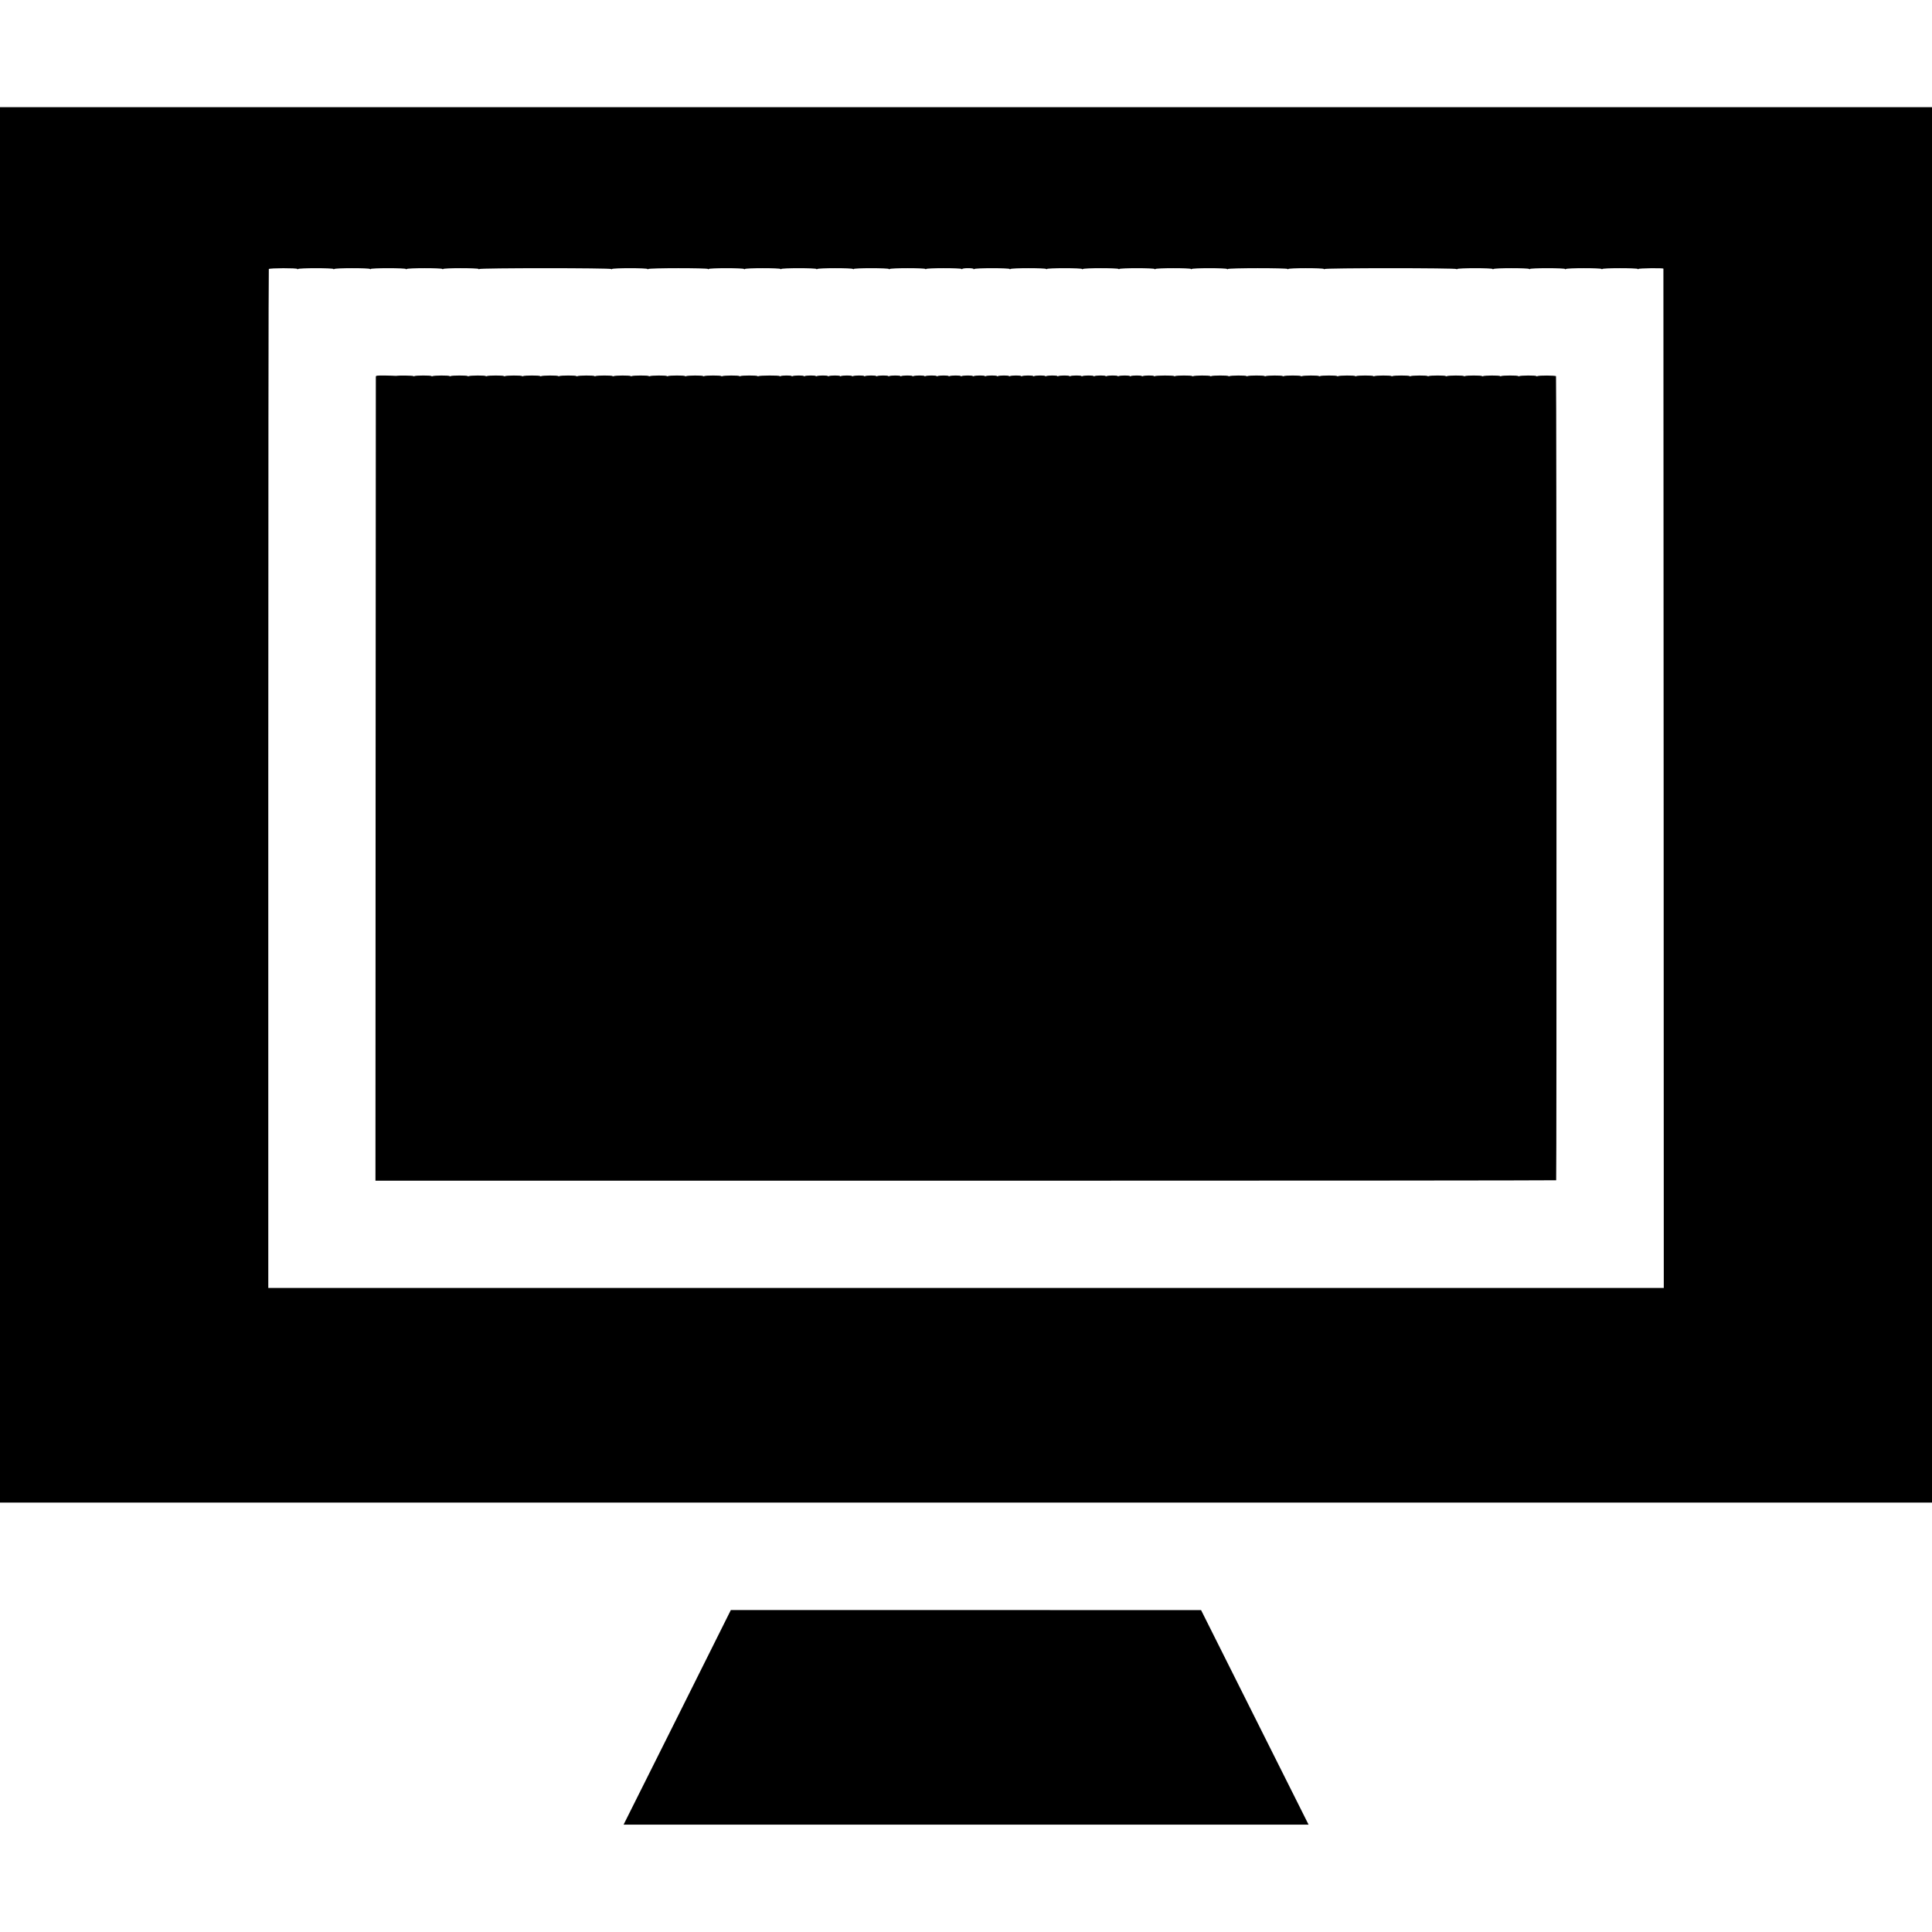 <?xml version="1.0" standalone="no"?>
<!DOCTYPE svg PUBLIC "-//W3C//DTD SVG 20010904//EN"
 "http://www.w3.org/TR/2001/REC-SVG-20010904/DTD/svg10.dtd">
<svg version="1.0" xmlns="http://www.w3.org/2000/svg"
 width="2560pt" height="2560pt" viewBox="0 0 2560 2560"
 preserveAspectRatio="xMidYMid meet">
<g transform="translate(0,2560) scale(0.1,-0.1)"
fill="#000000" stroke="none">
<path d="M0 14935 l0 -9245 12800 0 12800 0 0 9245 0 9245 -12800 0 -12800 0
0 -9245z m3940 7101 c0 -8 3 -8 8 -1 10 15 472 15 472 0 0 -7 3 -7 8 0 10 15
464 15 474 1 5 -7 8 -7 8 -1 0 15 470 15 470 0 0 -7 3 -7 8 0 10 15 464 15
474 1 5 -7 8 -8 8 -1 0 15 462 15 472 1 5 -8 8 -8 8 -1 0 15 1750 15 1750 0 0
-6 3 -6 8 0 10 15 472 15 472 0 0 -7 3 -7 8 0 10 15 784 15 794 1 5 -7 8 -8 8
-1 0 15 470 15 470 0 0 -7 3 -7 8 0 10 15 464 15 474 1 5 -7 8 -7 8 -1 0 15
470 15 470 0 0 -7 3 -7 8 0 10 15 464 15 474 1 5 -7 8 -7 8 -1 0 15 470 15
470 0 0 -7 3 -7 8 0 10 15 464 15 474 1 5 -7 8 -8 8 -1 0 15 462 15 472 1 5
-7 8 -7 8 -1 0 15 150 15 150 1 0 -8 3 -8 8 -1 10 15 472 15 472 0 0 -7 3 -7
8 0 10 15 464 15 474 1 5 -7 8 -7 8 -1 0 15 470 15 470 0 0 -7 3 -7 8 0 10 15
464 15 474 1 5 -7 8 -7 8 -1 0 15 470 15 470 0 0 -7 3 -7 8 0 10 15 464 15
474 1 5 -7 8 -7 8 -1 0 15 470 15 470 0 0 -7 3 -7 8 0 10 15 784 15 794 1 5
-8 8 -8 8 -1 0 15 462 15 472 1 5 -7 8 -7 8 -1 0 15 1750 15 1750 0 0 -7 3 -7
8 0 10 15 472 15 472 0 0 -7 3 -7 8 0 10 15 464 15 474 1 5 -7 8 -7 8 -1 0 15
470 15 470 0 0 -7 3 -7 8 0 10 15 464 15 474 1 5 -7 8 -8 8 -1 0 15 462 15
472 1 6 -8 8 -8 8 0 0 10 329 15 331 4 1 -3 2 -3043 3 -6756 l2 -6750 -9246 0
-9245 0 0 6745 c0 3710 3 6751 7 6756 9 14 378 15 378 1z"/>
<path d="M4980 20605 c-1 -11 -2 -2412 -3 -5335 l-2 -5315 7820 0 c4301 0
7822 3 7825 6 7 10 5 10643 -2 10654 -7 11 -228 12 -246 1 -6 -3 -13 -3 -15 1
-6 10 -209 9 -225 -1 -6 -3 -13 -3 -15 1 -6 10 -209 9 -224 0 -7 -4 -14 -4
-16 0 -6 10 -209 9 -225 -1 -6 -3 -13 -3 -15 1 -6 10 -209 9 -224 0 -7 -4 -14
-4 -16 0 -6 10 -209 9 -225 -1 -6 -3 -13 -3 -15 1 -6 10 -209 9 -224 0 -7 -4
-14 -4 -16 0 -6 10 -209 9 -225 -1 -6 -3 -13 -3 -15 1 -6 10 -209 9 -224 0 -7
-4 -14 -4 -16 0 -6 10 -209 9 -225 -1 -6 -3 -13 -3 -15 1 -6 10 -209 9 -224 0
-7 -4 -14 -4 -16 0 -6 10 -209 9 -225 -1 -6 -3 -13 -3 -15 1 -6 10 -209 9
-224 0 -7 -4 -14 -4 -16 0 -6 10 -209 9 -225 -1 -6 -3 -13 -3 -15 1 -6 10
-209 9 -224 0 -7 -4 -14 -4 -16 0 -6 10 -209 9 -225 -1 -6 -3 -13 -3 -15 1 -6
10 -209 9 -224 0 -7 -4 -14 -4 -16 0 -6 10 -209 9 -225 -1 -6 -3 -13 -3 -15 1
-6 10 -209 9 -224 0 -7 -4 -14 -4 -16 0 -6 10 -209 9 -225 -1 -6 -3 -13 -3
-15 1 -6 10 -209 9 -224 0 -7 -4 -14 -4 -16 0 -6 10 -239 9 -255 -1 -7 -4 -12
-3 -12 1 0 10 -131 10 -148 -1 -7 -4 -12 -3 -12 1 0 10 -131 10 -148 -1 -7 -4
-12 -3 -12 1 0 10 -131 10 -148 -1 -7 -4 -12 -3 -12 1 0 10 -131 10 -148 -1
-7 -4 -12 -3 -12 1 0 10 -131 10 -148 -1 -7 -4 -12 -3 -12 1 0 10 -131 10
-148 -1 -7 -4 -12 -3 -12 1 0 10 -131 10 -148 -1 -7 -4 -12 -3 -12 1 0 10
-131 10 -148 -1 -7 -4 -12 -3 -12 1 0 10 -131 10 -148 -1 -7 -4 -12 -3 -12 1
0 10 -131 10 -148 -1 -7 -4 -12 -3 -12 1 0 10 -131 10 -148 -1 -7 -4 -12 -3
-12 1 0 10 -131 10 -148 -1 -7 -4 -12 -3 -12 1 0 10 -131 10 -148 -1 -7 -4
-12 -3 -12 1 0 10 -131 10 -148 -1 -7 -4 -12 -3 -12 1 0 10 -131 10 -148 -1
-7 -4 -12 -3 -12 1 0 10 -131 10 -148 -1 -7 -4 -12 -3 -12 1 0 10 -131 10
-148 -1 -7 -4 -12 -3 -12 1 0 10 -131 10 -148 -1 -7 -4 -12 -3 -12 1 0 10
-131 10 -148 -1 -7 -4 -12 -3 -12 1 0 10 -131 10 -148 -1 -7 -4 -12 -3 -12 1
0 10 -131 10 -148 -1 -7 -4 -12 -3 -12 1 0 10 -131 10 -148 -1 -7 -4 -12 -3
-12 1 0 10 -131 10 -148 -1 -7 -4 -12 -3 -12 1 0 10 -131 10 -148 -1 -7 -4
-12 -3 -12 1 0 10 -131 10 -148 -1 -7 -4 -12 -3 -12 1 0 10 -131 10 -148 -1
-7 -4 -12 -3 -12 1 0 10 -131 10 -148 -1 -7 -4 -12 -3 -12 1 0 10 -131 10
-148 -1 -7 -4 -12 -3 -12 1 0 10 -131 10 -148 -1 -7 -4 -12 -3 -12 1 0 10
-131 10 -148 -1 -7 -4 -12 -3 -12 1 0 10 -131 10 -148 -1 -7 -4 -12 -4 -12 1
0 10 -262 9 -278 -1 -6 -3 -13 -3 -15 1 -6 10 -209 9 -224 0 -7 -4 -14 -4 -16
0 -6 10 -209 9 -225 -1 -6 -3 -13 -3 -15 1 -6 10 -209 9 -224 0 -7 -4 -14 -4
-16 0 -6 10 -209 9 -225 -1 -6 -3 -13 -3 -15 1 -6 10 -209 9 -224 0 -7 -4 -14
-4 -16 0 -6 10 -209 9 -225 -1 -6 -3 -13 -3 -15 1 -6 10 -209 9 -224 0 -7 -4
-14 -4 -16 0 -6 10 -209 9 -225 -1 -6 -3 -13 -3 -15 1 -6 10 -209 9 -224 0 -7
-4 -14 -4 -16 0 -6 10 -209 9 -225 -1 -6 -3 -13 -3 -15 1 -6 10 -209 9 -224 0
-7 -4 -14 -4 -16 0 -6 10 -209 9 -225 -1 -6 -3 -13 -3 -15 1 -6 10 -209 9
-224 0 -7 -4 -14 -4 -16 0 -6 10 -209 9 -225 -1 -6 -3 -13 -3 -15 1 -6 10
-209 9 -224 0 -7 -4 -14 -4 -16 0 -6 10 -209 9 -225 -1 -6 -3 -13 -3 -15 1 -6
10 -209 9 -224 0 -7 -4 -14 -4 -16 0 -6 10 -209 9 -225 -1 -6 -3 -13 -3 -15 1
-6 10 -209 9 -224 0 -7 -4 -14 -4 -16 0 -5 7 -196 9 -222 3 -5 -1 -14 -1 -20
0 -5 1 -65 3 -132 4 -117 1 -123 0 -123 -19z"/>
<path d="M8974 2844 l-711 -1421 4538 0 4538 0 -712 1421 -712 1421 -3115 1
-3116 0 -710 -1422z"/>
</g>
</svg>
